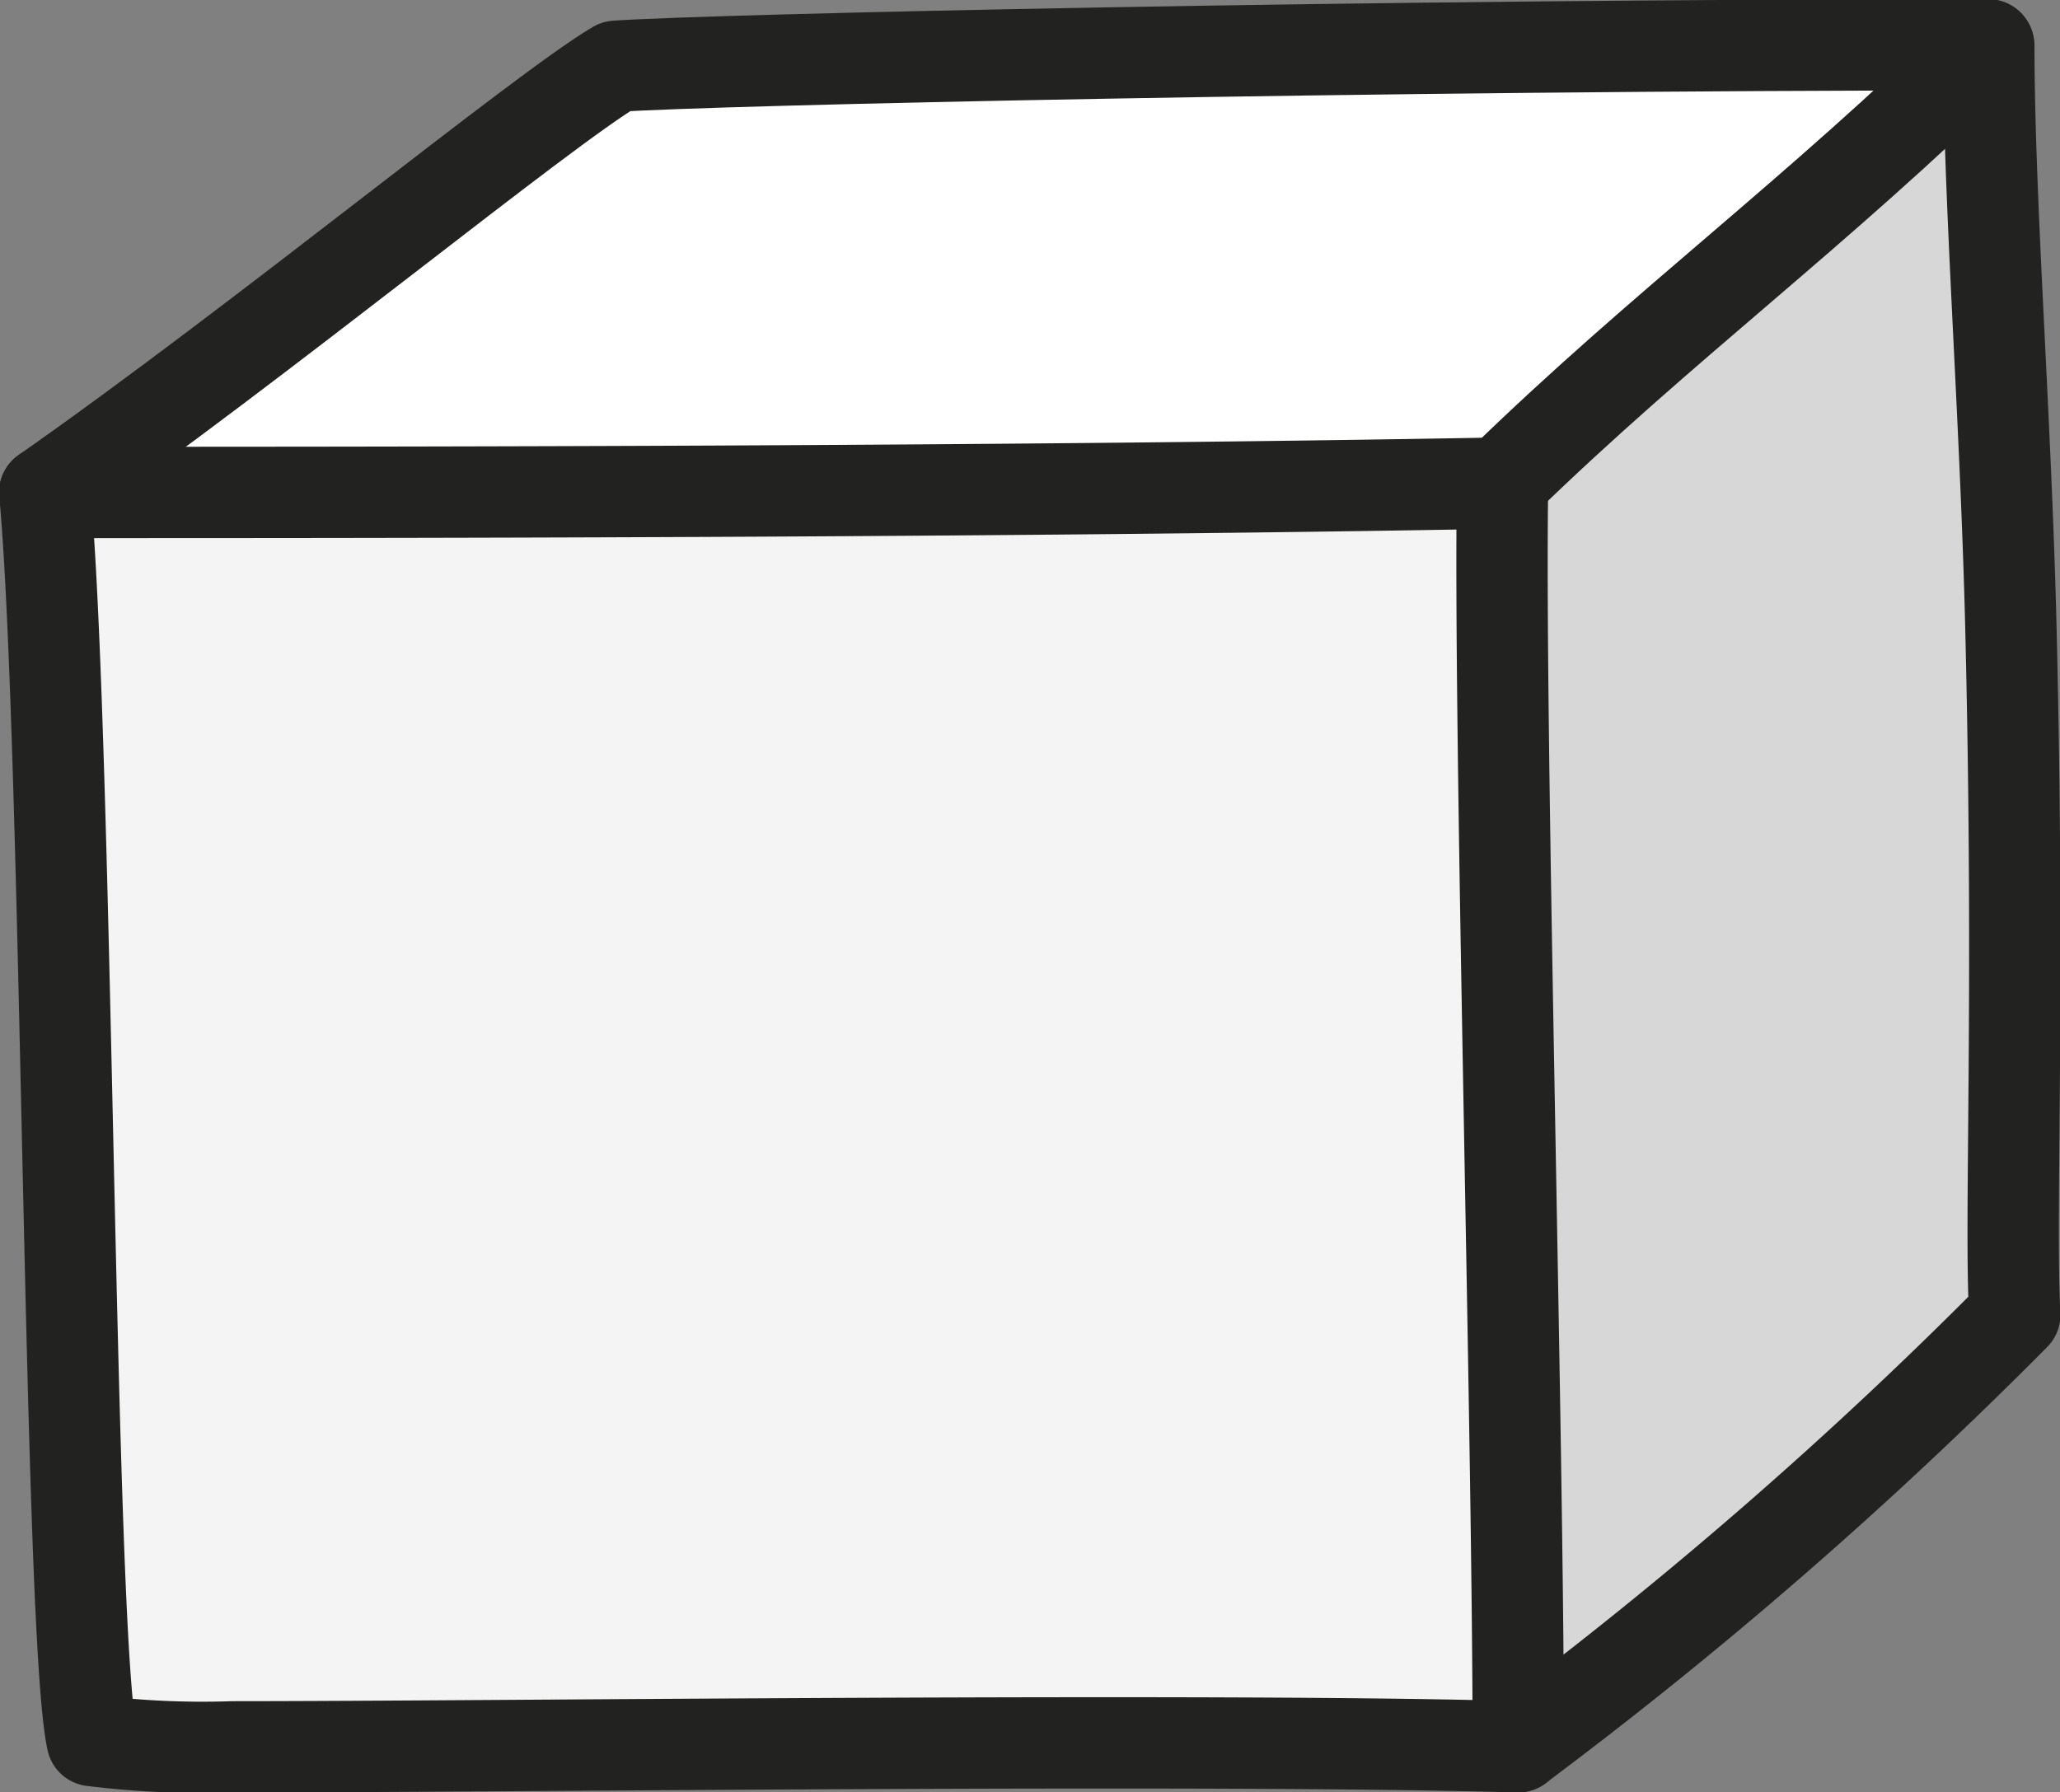 <svg xmlns="http://www.w3.org/2000/svg" viewBox="0 0 46.01 40.03"><rect x="0" y="0" width="46.01" height="40.03" fill="#808080" stroke="none"/><defs><style>.cls-1{fill:#d7d7d7;}.cls-1,.cls-2,.cls-3{stroke:#222221;stroke-linecap:round;stroke-linejoin:round;stroke-width:2.04px;}.cls-2{fill:#fff;}.cls-3{fill:#f4f4f4;}</style></defs><title>Asset 7</title><g id="Layer_2" data-name="Layer 2"><g id="Layer_1-2" data-name="Layer 1"><path class="cls-1" d="M33.93,39A99.31,99.31,0,0,0,45,29.37c-.12-2.17.12-7-.09-15.49-.12-4.7-.49-9.45-.49-12.86L32.83,10.75"/><path class="cls-2" d="M1,11C5.88,7.58,12.11,2.45,13.76,1.48,15.93,1.33,30.7,1,44.41,1c-3.9,3.82-7.24,6.24-10.83,9.73"/><path class="cls-3" d="M1,11c7,0,21.27,0,32.56-.21-.09,5.47.35,21.13.35,28.23-6.7-.2-23,0-28.71,0a20,20,0,0,1-3.14-.14C1.53,36.51,1.52,16.63,1,11Z"/></g></g></svg>